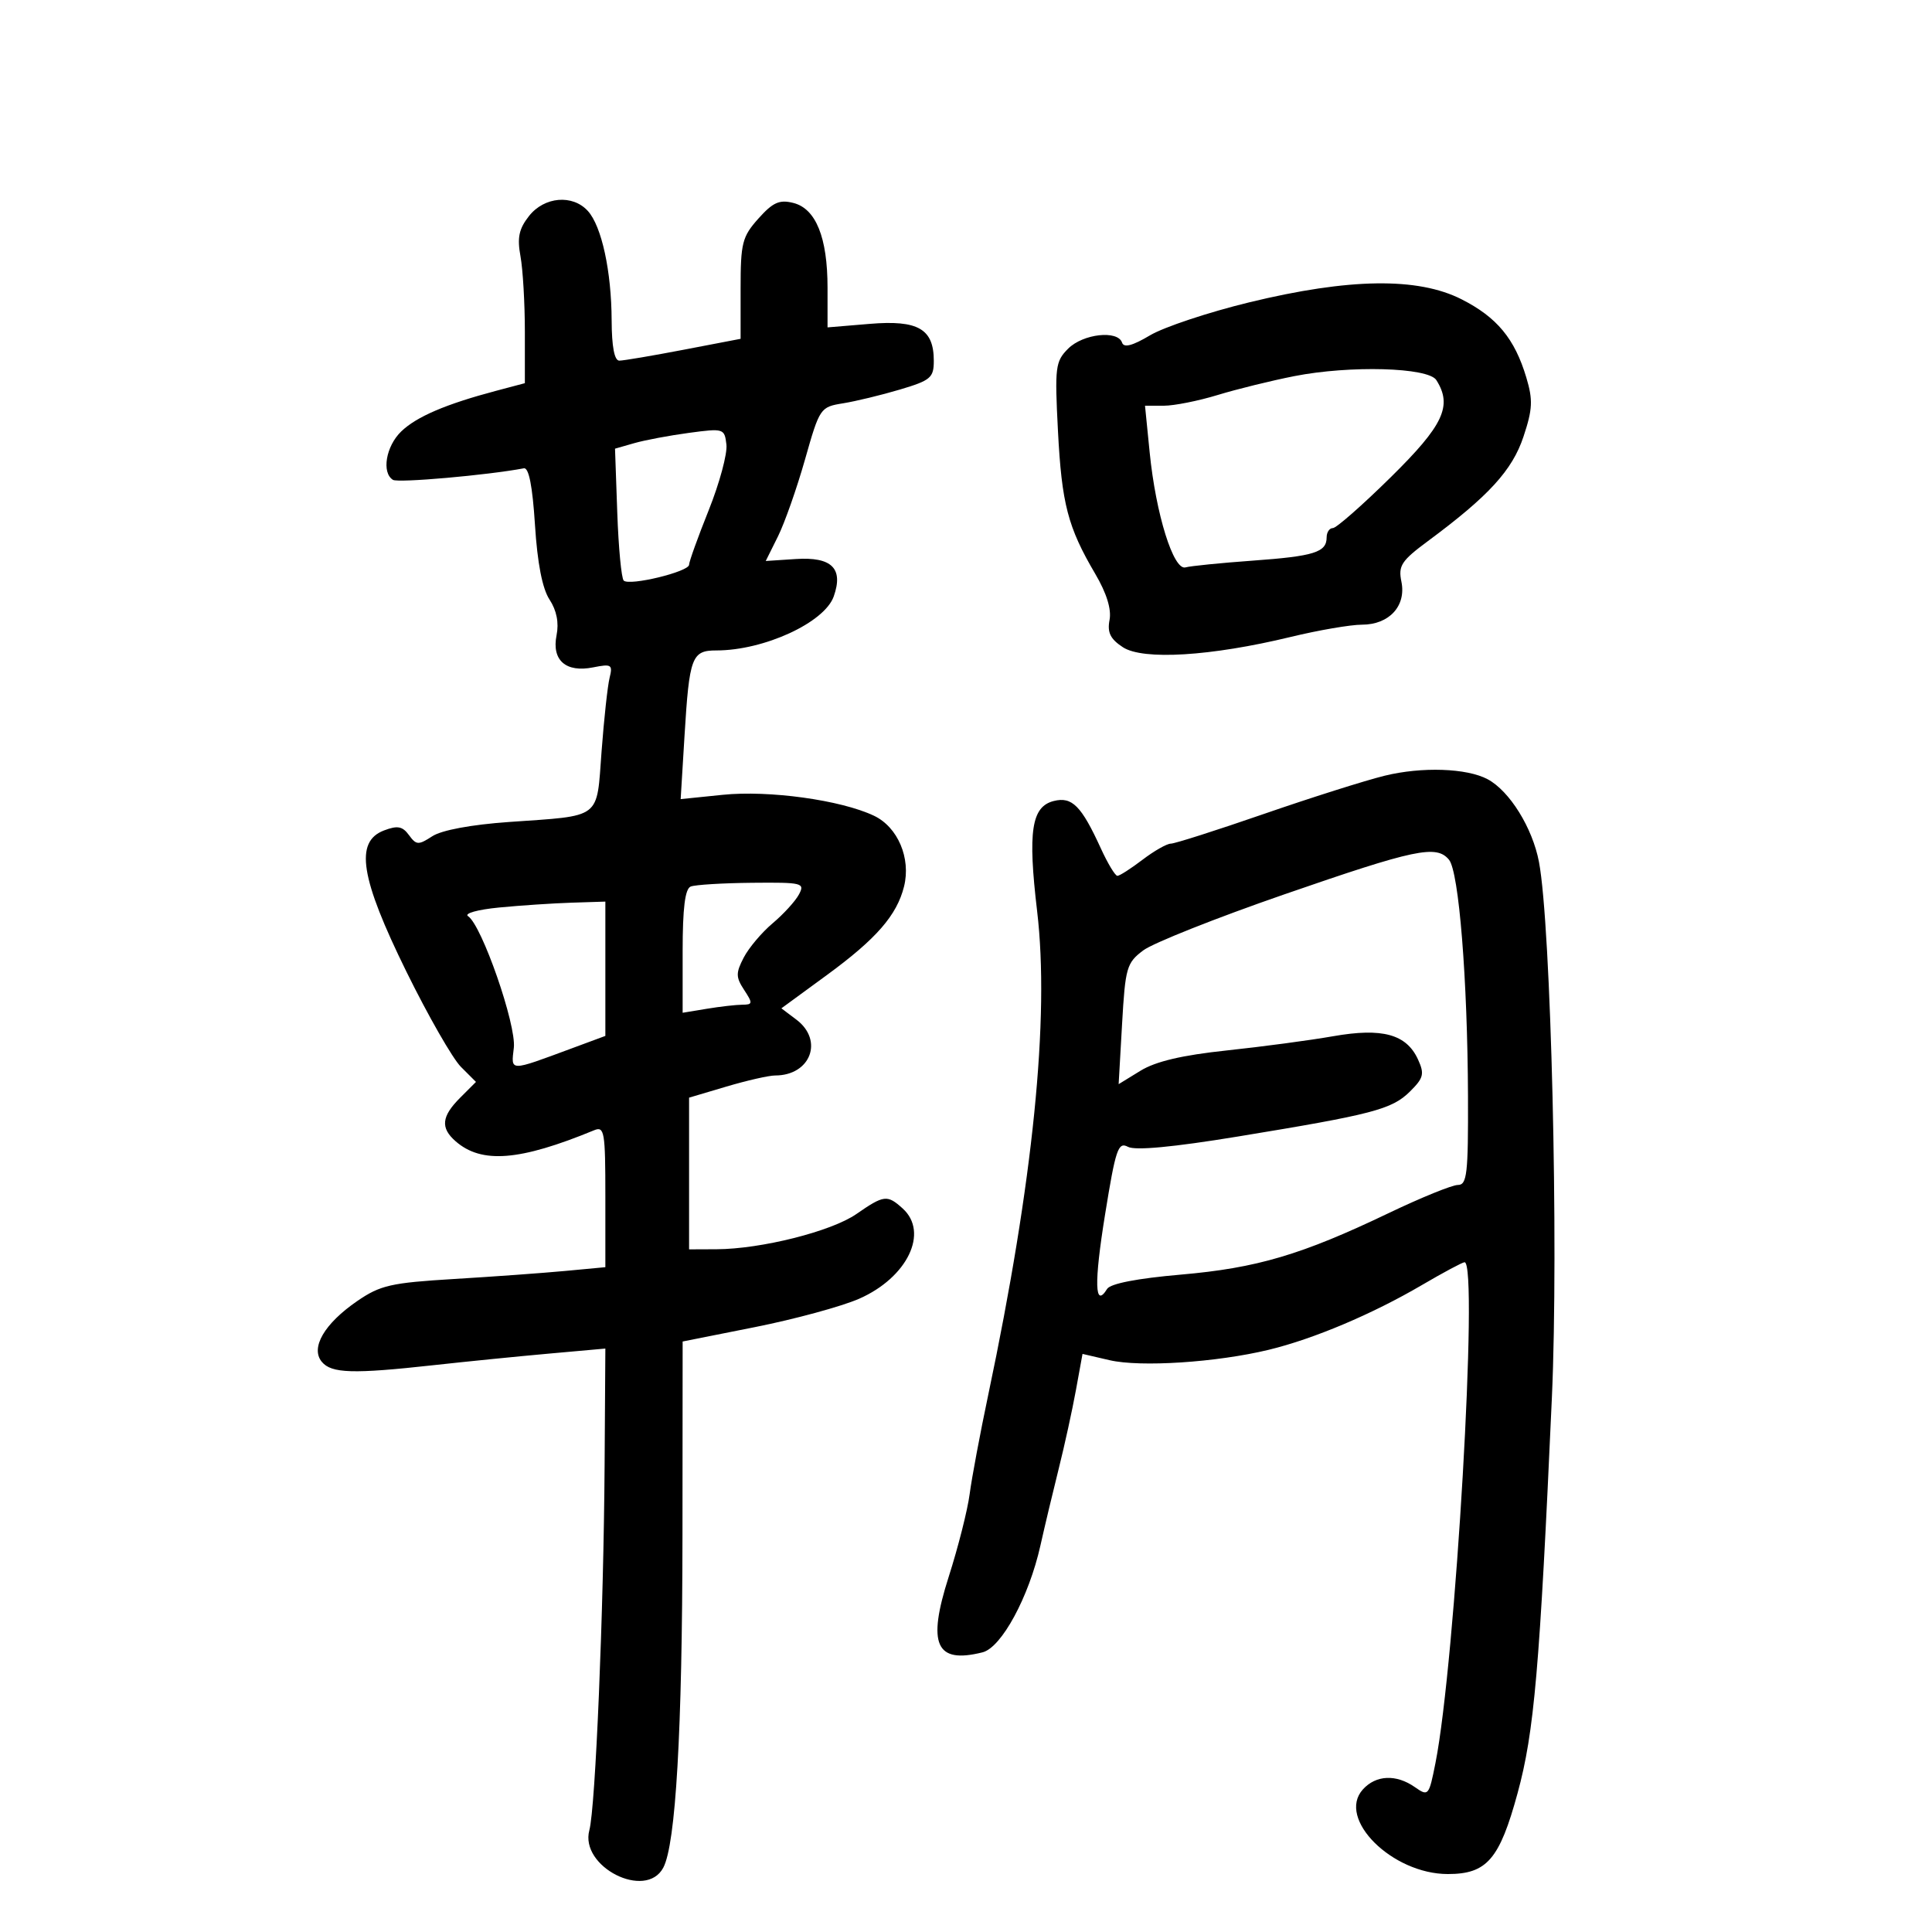 <svg xmlns="http://www.w3.org/2000/svg" width="300" height="300" viewBox="0 0 300 300" version="1.1">
	<path d="M 82.143 33.546 C 80.578 35.535, 80.289 36.901, 80.820 39.796 C 81.194 41.833, 81.500 47.100, 81.500 51.500 L 81.500 59.500 77 60.694 C 69.218 62.759, 64.682 64.703, 62.302 66.994 C 59.927 69.280, 59.224 73.402, 61.020 74.512 C 61.827 75.011, 75.676 73.789, 81.347 72.718 C 82.116 72.573, 82.690 75.504, 83.071 81.512 C 83.449 87.470, 84.214 91.397, 85.329 93.098 C 86.436 94.789, 86.812 96.692, 86.422 98.642 C 85.644 102.530, 87.866 104.477, 92.110 103.628 C 94.947 103.061, 95.167 103.201, 94.657 105.253 C 94.350 106.489, 93.790 111.626, 93.412 116.669 C 92.613 127.342, 93.571 126.612, 79 127.640 C 73.175 128.051, 68.583 128.906, 67.129 129.850 C 64.969 131.252, 64.646 131.236, 63.502 129.672 C 62.497 128.298, 61.724 128.154, 59.624 128.953 C 55.048 130.693, 55.943 136.316, 63.114 150.892 C 66.477 157.727, 70.282 164.373, 71.569 165.660 L 73.909 168 71.455 170.455 C 68.551 173.358, 68.366 175.136, 70.750 177.218 C 74.785 180.742, 80.695 180.272, 92.250 175.508 C 93.854 174.846, 94 175.701, 94 185.777 L 94 196.767 87.750 197.353 C 84.313 197.675, 76.550 198.237, 70.500 198.601 C 60.716 199.190, 59.055 199.568, 55.477 202.023 C 50.361 205.534, 48.169 209.294, 49.972 211.466 C 51.465 213.265, 54.808 213.365, 67.308 211.985 C 72.364 211.427, 80.438 210.618, 85.250 210.187 L 94 209.404 93.883 227.452 C 93.736 250.242, 92.466 280.667, 91.515 284.190 C 89.986 289.860, 100.276 295.090, 102.989 290.021 C 104.930 286.393, 105.948 268.795, 105.974 238.404 L 106 208.308 117.250 206.068 C 123.438 204.835, 130.712 202.854, 133.416 201.665 C 140.902 198.372, 144.278 191.371, 140.171 187.655 C 137.773 185.485, 137.263 185.545, 132.977 188.516 C 129.086 191.213, 118.189 193.954, 111.250 193.983 L 107 194 107 182.222 L 107 170.443 112.799 168.722 C 115.989 167.775, 119.394 167, 120.365 167 C 125.860 167, 127.935 161.553, 123.667 158.333 L 121.334 156.573 128.417 151.390 C 136.075 145.786, 139.269 142.117, 140.380 137.649 C 141.471 133.260, 139.412 128.423, 135.703 126.664 C 130.566 124.227, 119.394 122.683, 112.218 123.419 L 105.693 124.087 106.291 114.270 C 107.039 101.991, 107.408 101, 111.241 101 C 118.634 101, 128.024 96.678, 129.462 92.613 C 131.002 88.257, 129.157 86.439, 123.566 86.805 L 118.903 87.110 120.796 83.305 C 121.837 81.212, 123.729 75.834, 125.001 71.353 C 127.277 63.334, 127.370 63.196, 130.907 62.627 C 132.883 62.309, 136.863 61.345, 139.750 60.486 C 144.512 59.068, 145 58.654, 145 56.033 C 145 51.068, 142.565 49.663, 135.050 50.290 L 128.500 50.836 128.500 44.668 C 128.500 36.868, 126.689 32.390, 123.179 31.509 C 121.026 30.968, 120.010 31.424, 117.764 33.938 C 115.247 36.756, 115 37.726, 115 44.822 L 115 52.612 106.164 54.306 C 101.304 55.238, 96.804 56, 96.164 56 C 95.405 56, 94.991 53.822, 94.976 49.750 C 94.946 42.121, 93.428 35.130, 91.287 32.765 C 88.921 30.151, 84.518 30.527, 82.143 33.546 M 194 46.942 C 187.675 48.478, 180.731 50.787, 178.569 52.073 C 175.849 53.691, 174.513 54.040, 174.235 53.206 C 173.575 51.225, 168.175 51.825, 165.865 54.135 C 163.874 56.126, 163.767 56.988, 164.278 66.885 C 164.866 78.247, 165.808 81.863, 170.069 89.106 C 171.834 92.107, 172.608 94.602, 172.289 96.267 C 171.917 98.216, 172.409 99.222, 174.361 100.501 C 177.483 102.546, 188.030 101.902, 200.387 98.910 C 204.725 97.859, 209.718 97, 211.482 97 C 215.713 97, 218.384 94.086, 217.609 90.317 C 217.099 87.842, 217.602 87.075, 221.754 84 C 231.170 77.026, 234.832 73.021, 236.566 67.800 C 237.984 63.532, 238.052 62.117, 237.008 58.627 C 235.204 52.593, 232.442 49.258, 226.945 46.472 C 220.146 43.027, 209.498 43.179, 194 46.942 M 201 58.402 C 197.425 59.104, 192.056 60.425, 189.068 61.339 C 186.081 62.252, 182.323 63, 180.717 63 L 177.797 63 178.520 70.250 C 179.477 79.835, 182.218 88.628, 184.086 88.103 C 184.864 87.885, 189.558 87.414, 194.518 87.056 C 204.072 86.367, 206 85.759, 206 83.441 C 206 82.648, 206.437 82, 206.971 82 C 207.505 82, 211.555 78.440, 215.971 74.089 C 224.157 66.023, 225.564 63.022, 223.035 59.022 C 221.785 57.046, 209.650 56.705, 201 58.402 M 107 67.213 C 103.975 67.618, 100.150 68.337, 98.500 68.809 L 95.500 69.669 95.849 79.584 C 96.041 85.038, 96.491 89.793, 96.849 90.151 C 97.723 91.024, 107 88.775, 107 87.689 C 107 87.218, 108.372 83.407, 110.049 79.220 C 111.725 75.032, 112.963 70.451, 112.799 69.041 C 112.506 66.531, 112.382 66.491, 107 67.213 M 215 120.455 C 211.975 121.198, 203.521 123.875, 196.213 126.403 C 188.905 128.931, 182.422 131, 181.807 131 C 181.192 131, 179.214 132.125, 177.411 133.500 C 175.608 134.875, 173.853 136, 173.510 136 C 173.168 136, 172.013 134.088, 170.944 131.750 C 167.915 125.125, 166.468 123.666, 163.631 124.378 C 160.159 125.249, 159.577 129.096, 161.044 141.477 C 163.002 158.003, 160.426 183.526, 153.472 216.500 C 152.196 222.550, 150.889 229.525, 150.567 232 C 150.245 234.475, 148.780 240.259, 147.311 244.852 C 143.946 255.373, 145.303 258.396, 152.571 256.572 C 155.510 255.834, 159.768 247.978, 161.553 240 C 162.230 236.975, 163.517 231.575, 164.412 228 C 165.308 224.425, 166.502 218.965, 167.067 215.867 L 168.093 210.234 172.297 211.210 C 177.096 212.324, 188.904 211.553, 197 209.597 C 203.975 207.911, 213.077 204.064, 220.805 199.535 C 224.122 197.591, 227.098 196, 227.418 196 C 229.605 196, 225.990 258.182, 222.898 273.756 C 221.882 278.873, 221.797 278.971, 219.705 277.506 C 216.802 275.472, 213.663 275.610, 211.627 277.860 C 207.522 282.396, 216.164 291, 224.823 291 C 230.880 291, 232.845 288.723, 235.645 278.459 C 238.236 268.966, 239.081 259.220, 240.977 217 C 242.043 193.272, 240.847 143.740, 238.970 133.840 C 237.966 128.550, 234.415 122.827, 231 121 C 227.771 119.272, 220.786 119.034, 215 120.455 M 199.395 138.888 C 188.887 142.525, 179.047 146.432, 177.529 147.572 C 174.945 149.511, 174.735 150.240, 174.236 158.995 L 173.703 168.347 177.101 166.261 C 179.460 164.813, 183.561 163.849, 190.500 163.112 C 196 162.528, 203.425 161.536, 207 160.907 C 214.657 159.561, 218.399 160.588, 220.194 164.526 C 221.216 166.769, 221.057 167.394, 218.931 169.497 C 216.128 172.270, 213.137 173.051, 192.180 176.485 C 182.138 178.131, 176.271 178.680, 175.150 178.080 C 173.625 177.264, 173.239 178.404, 171.589 188.618 C 169.868 199.262, 169.980 203.268, 171.911 200.144 C 172.421 199.318, 176.583 198.510, 183.356 197.922 C 195.181 196.895, 202.114 194.844, 215.630 188.372 C 220.652 185.967, 225.489 184, 226.380 184 C 227.797 184, 227.994 182.278, 227.949 170.250 C 227.882 152.068, 226.540 135.355, 224.998 133.497 C 223.045 131.144, 219.788 131.830, 199.395 138.888 M 107.250 137.662 C 106.373 138.016, 106 141.012, 106 147.714 L 106 157.262 109.750 156.642 C 111.813 156.301, 114.298 156.017, 115.273 156.011 C 116.889 156.001, 116.913 155.797, 115.552 153.720 C 114.251 151.734, 114.242 151.087, 115.484 148.694 C 116.267 147.184, 118.289 144.786, 119.977 143.366 C 121.664 141.946, 123.501 139.933, 124.058 138.892 C 125.015 137.104, 124.614 137.004, 116.785 137.079 C 112.228 137.122, 107.938 137.385, 107.250 137.662 M 77.500 140.918 C 74.153 141.243, 72.024 141.840, 72.684 142.269 C 74.810 143.648, 80.201 159.153, 79.787 162.697 C 79.353 166.419, 78.992 166.415, 88.750 162.801 L 94 160.856 94 150.428 L 94 140 88.750 140.168 C 85.862 140.261, 80.800 140.598, 77.500 140.918" stroke="none" fill="black" fill-rule="evenodd"/>
</svg>